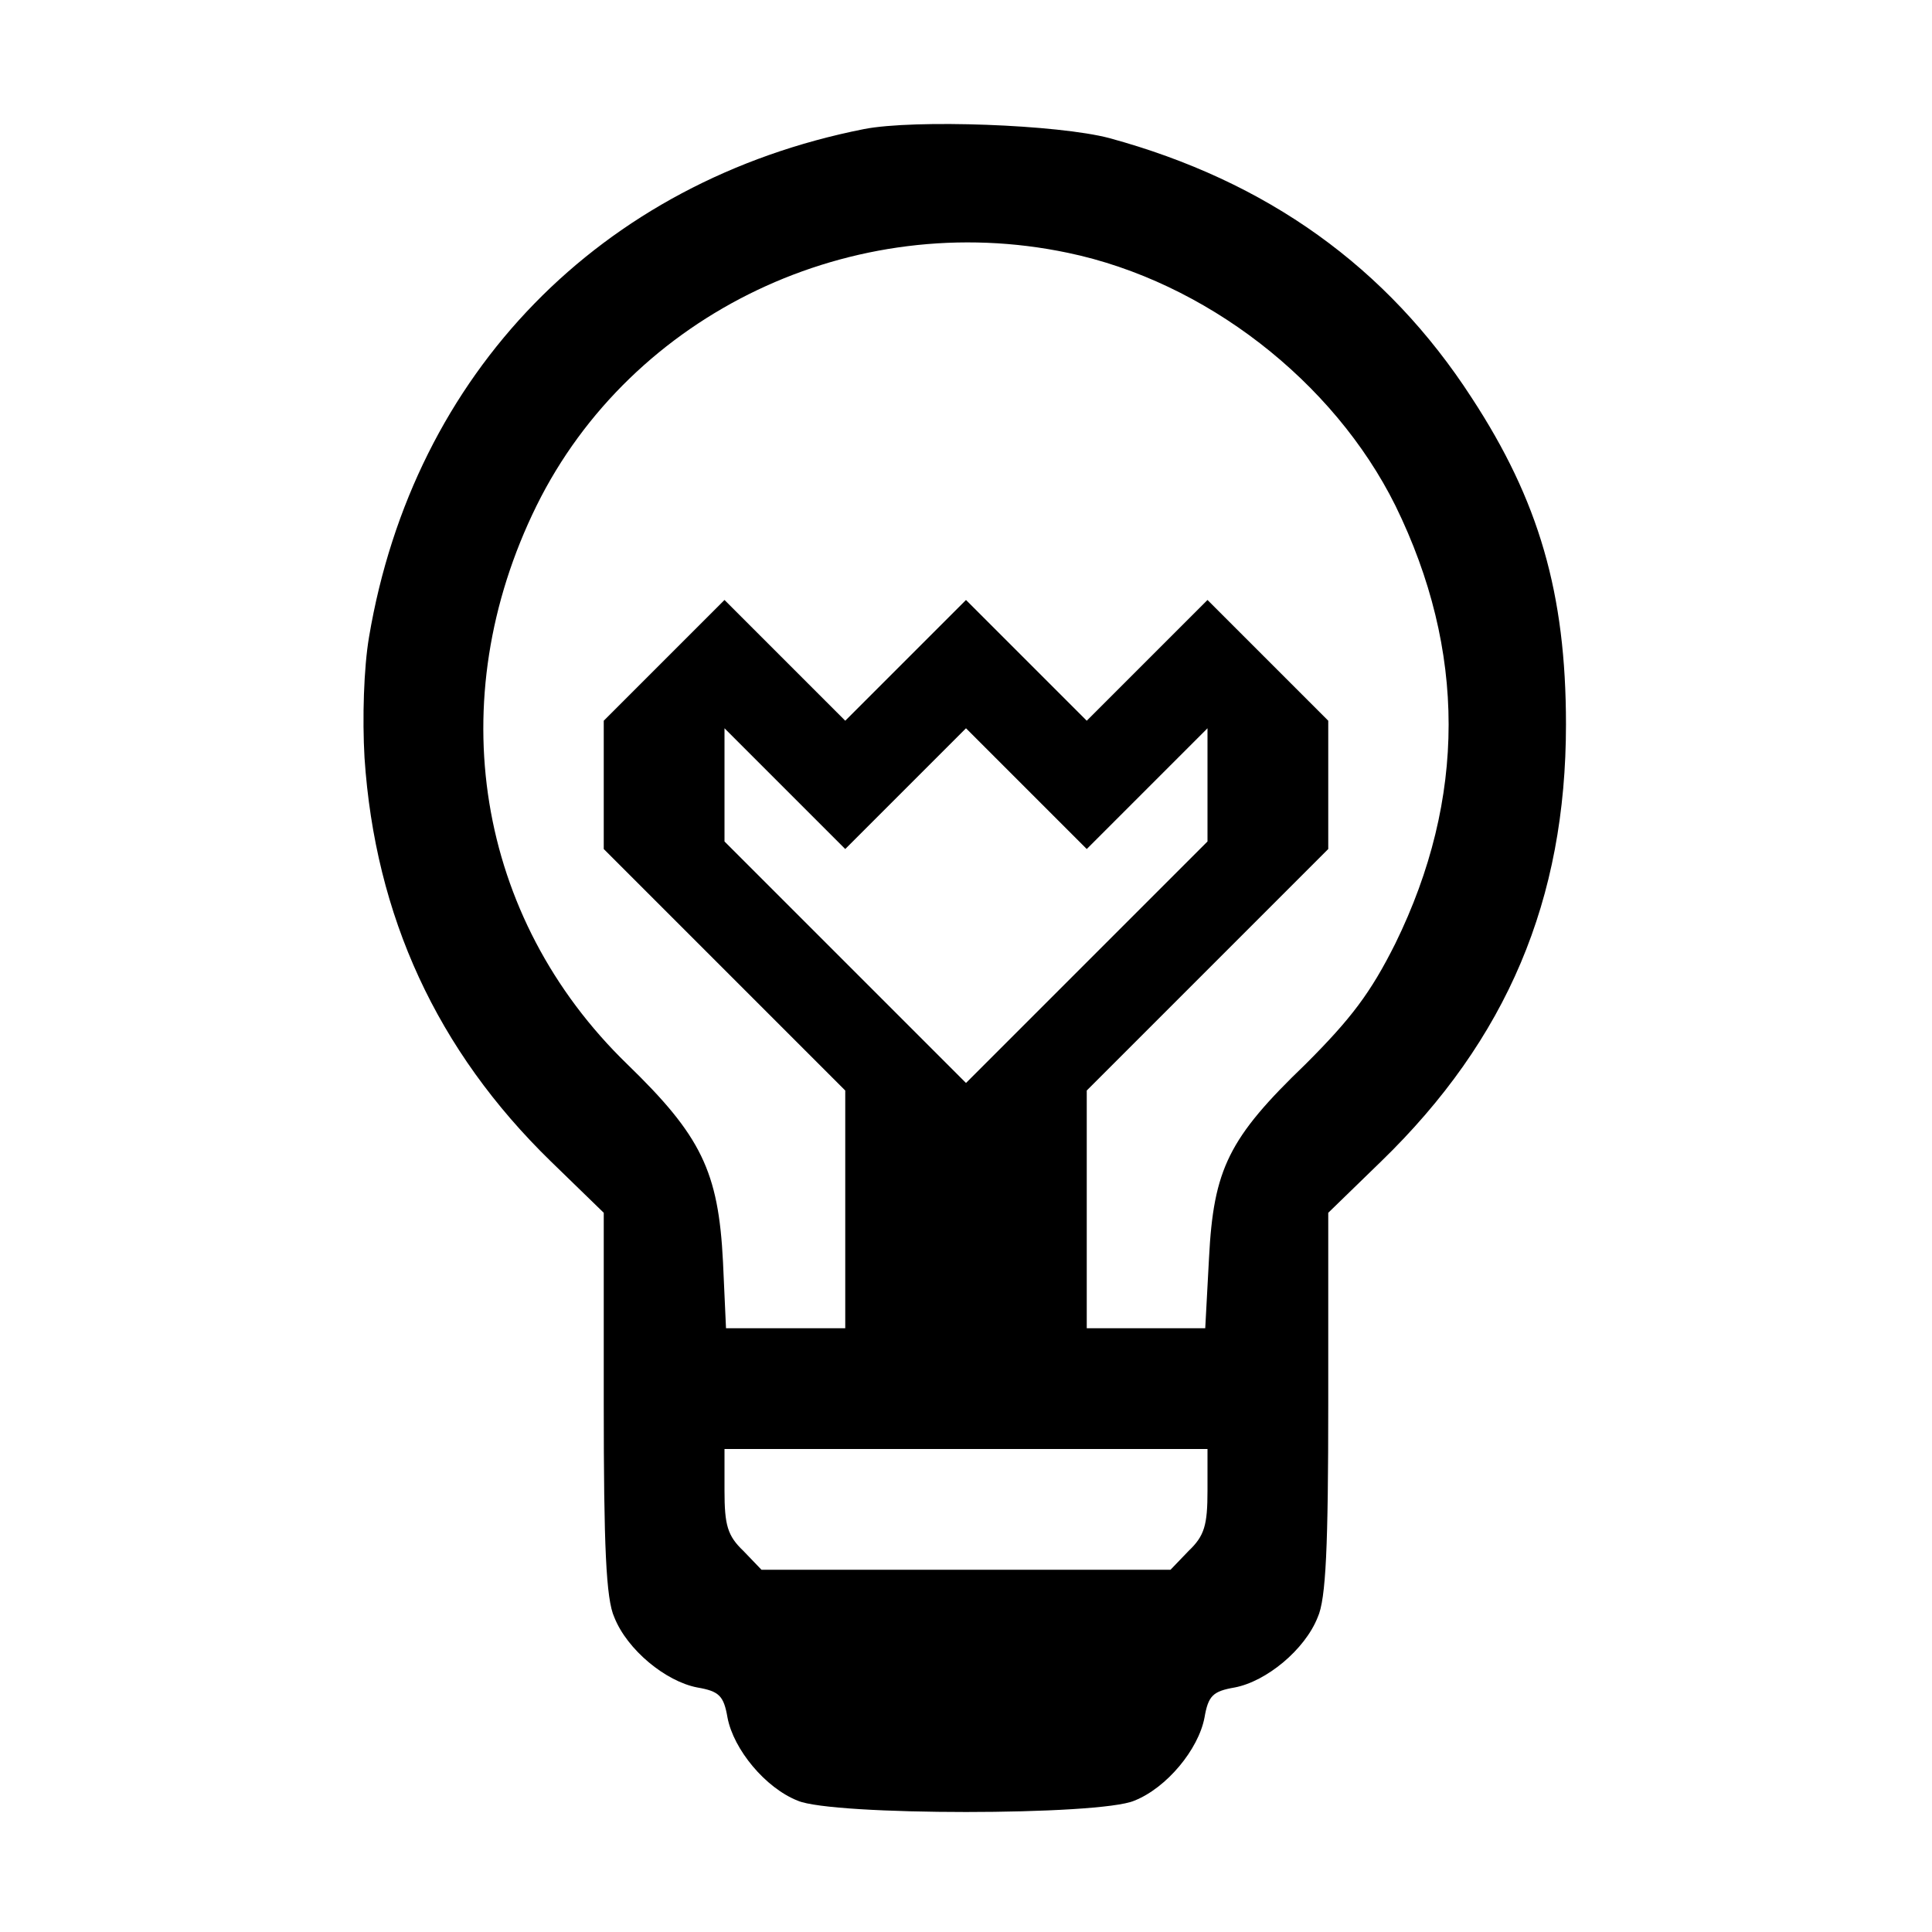 <?xml version="1.0" standalone="no"?>
<!DOCTYPE svg PUBLIC "-//W3C//DTD SVG 20010904//EN"
    "http://www.w3.org/TR/2001/REC-SVG-20010904/DTD/svg10.dtd">
<svg version="1.0" xmlns="http://www.w3.org/2000/svg"
     width="256pt" height="256pt" viewBox="0 0 256 256"
     preserveAspectRatio="xMidYMid meet">
  <g transform="translate(0,256) scale(0.1,-0.1)"
     fill="#000000" stroke="none">
    <path d="M1145 2389 c-349 -69 -597 -323 -656 -673 -7 -41 -9 -108 -6 -160 14
-210 96 -388 247 -535 l70 -68 0 -252 c0 -190 3 -260 14 -284 17 -43 68 -85
110 -93 29 -5 35 -11 40 -40 8 -42 50 -93 93 -110 46 -20 400 -20 446 0 43 17
85 68 93 110 5 29 11 35 40 40 42 8 93 50 110 93 11 24 14 94 14 284 l0 252
70 68 c167 162 245 347 245 579 0 174 -36 297 -125 433 -112 173 -271 287
-480 344 -68 18 -258 25 -325 12z m270 -164 c182 -38 352 -170 434 -335 94
-192 94 -388 0 -580 -33 -66 -59 -100 -119 -160 -102 -98 -122 -139 -128 -257
l-5 -93 -78 0 -79 0 0 158 0 157 160 160 160 160 0 85 0 85 -80 80 -80 80 -80
-80 -80 -80 -80 80 -80 80 -80 -80 -80 -80 -80 80 -80 80 -80 -80 -80 -80 0
-85 0 -85 160 -160 160 -160 0 -157 0 -158 -79 0 -79 0 -4 88 c-6 120 -29 167
-127 262 -200 194 -247 482 -120 740 126 255 419 395 704 335z m-215 -710 l80
80 80 -80 80 -80 80 80 80 80 0 -75 0 -75 -160 -160 -160 -160 -160 160 -160
160 0 75 0 75 80 -80 80 -80 80 80z m400 -930 c0 -46 -4 -60 -25 -80 l-24 -25
-271 0 -271 0 -24 25 c-21 20 -25 34 -25 80 l0 55 320 0 320 0 0 -55z"/>
  </g>
</svg>